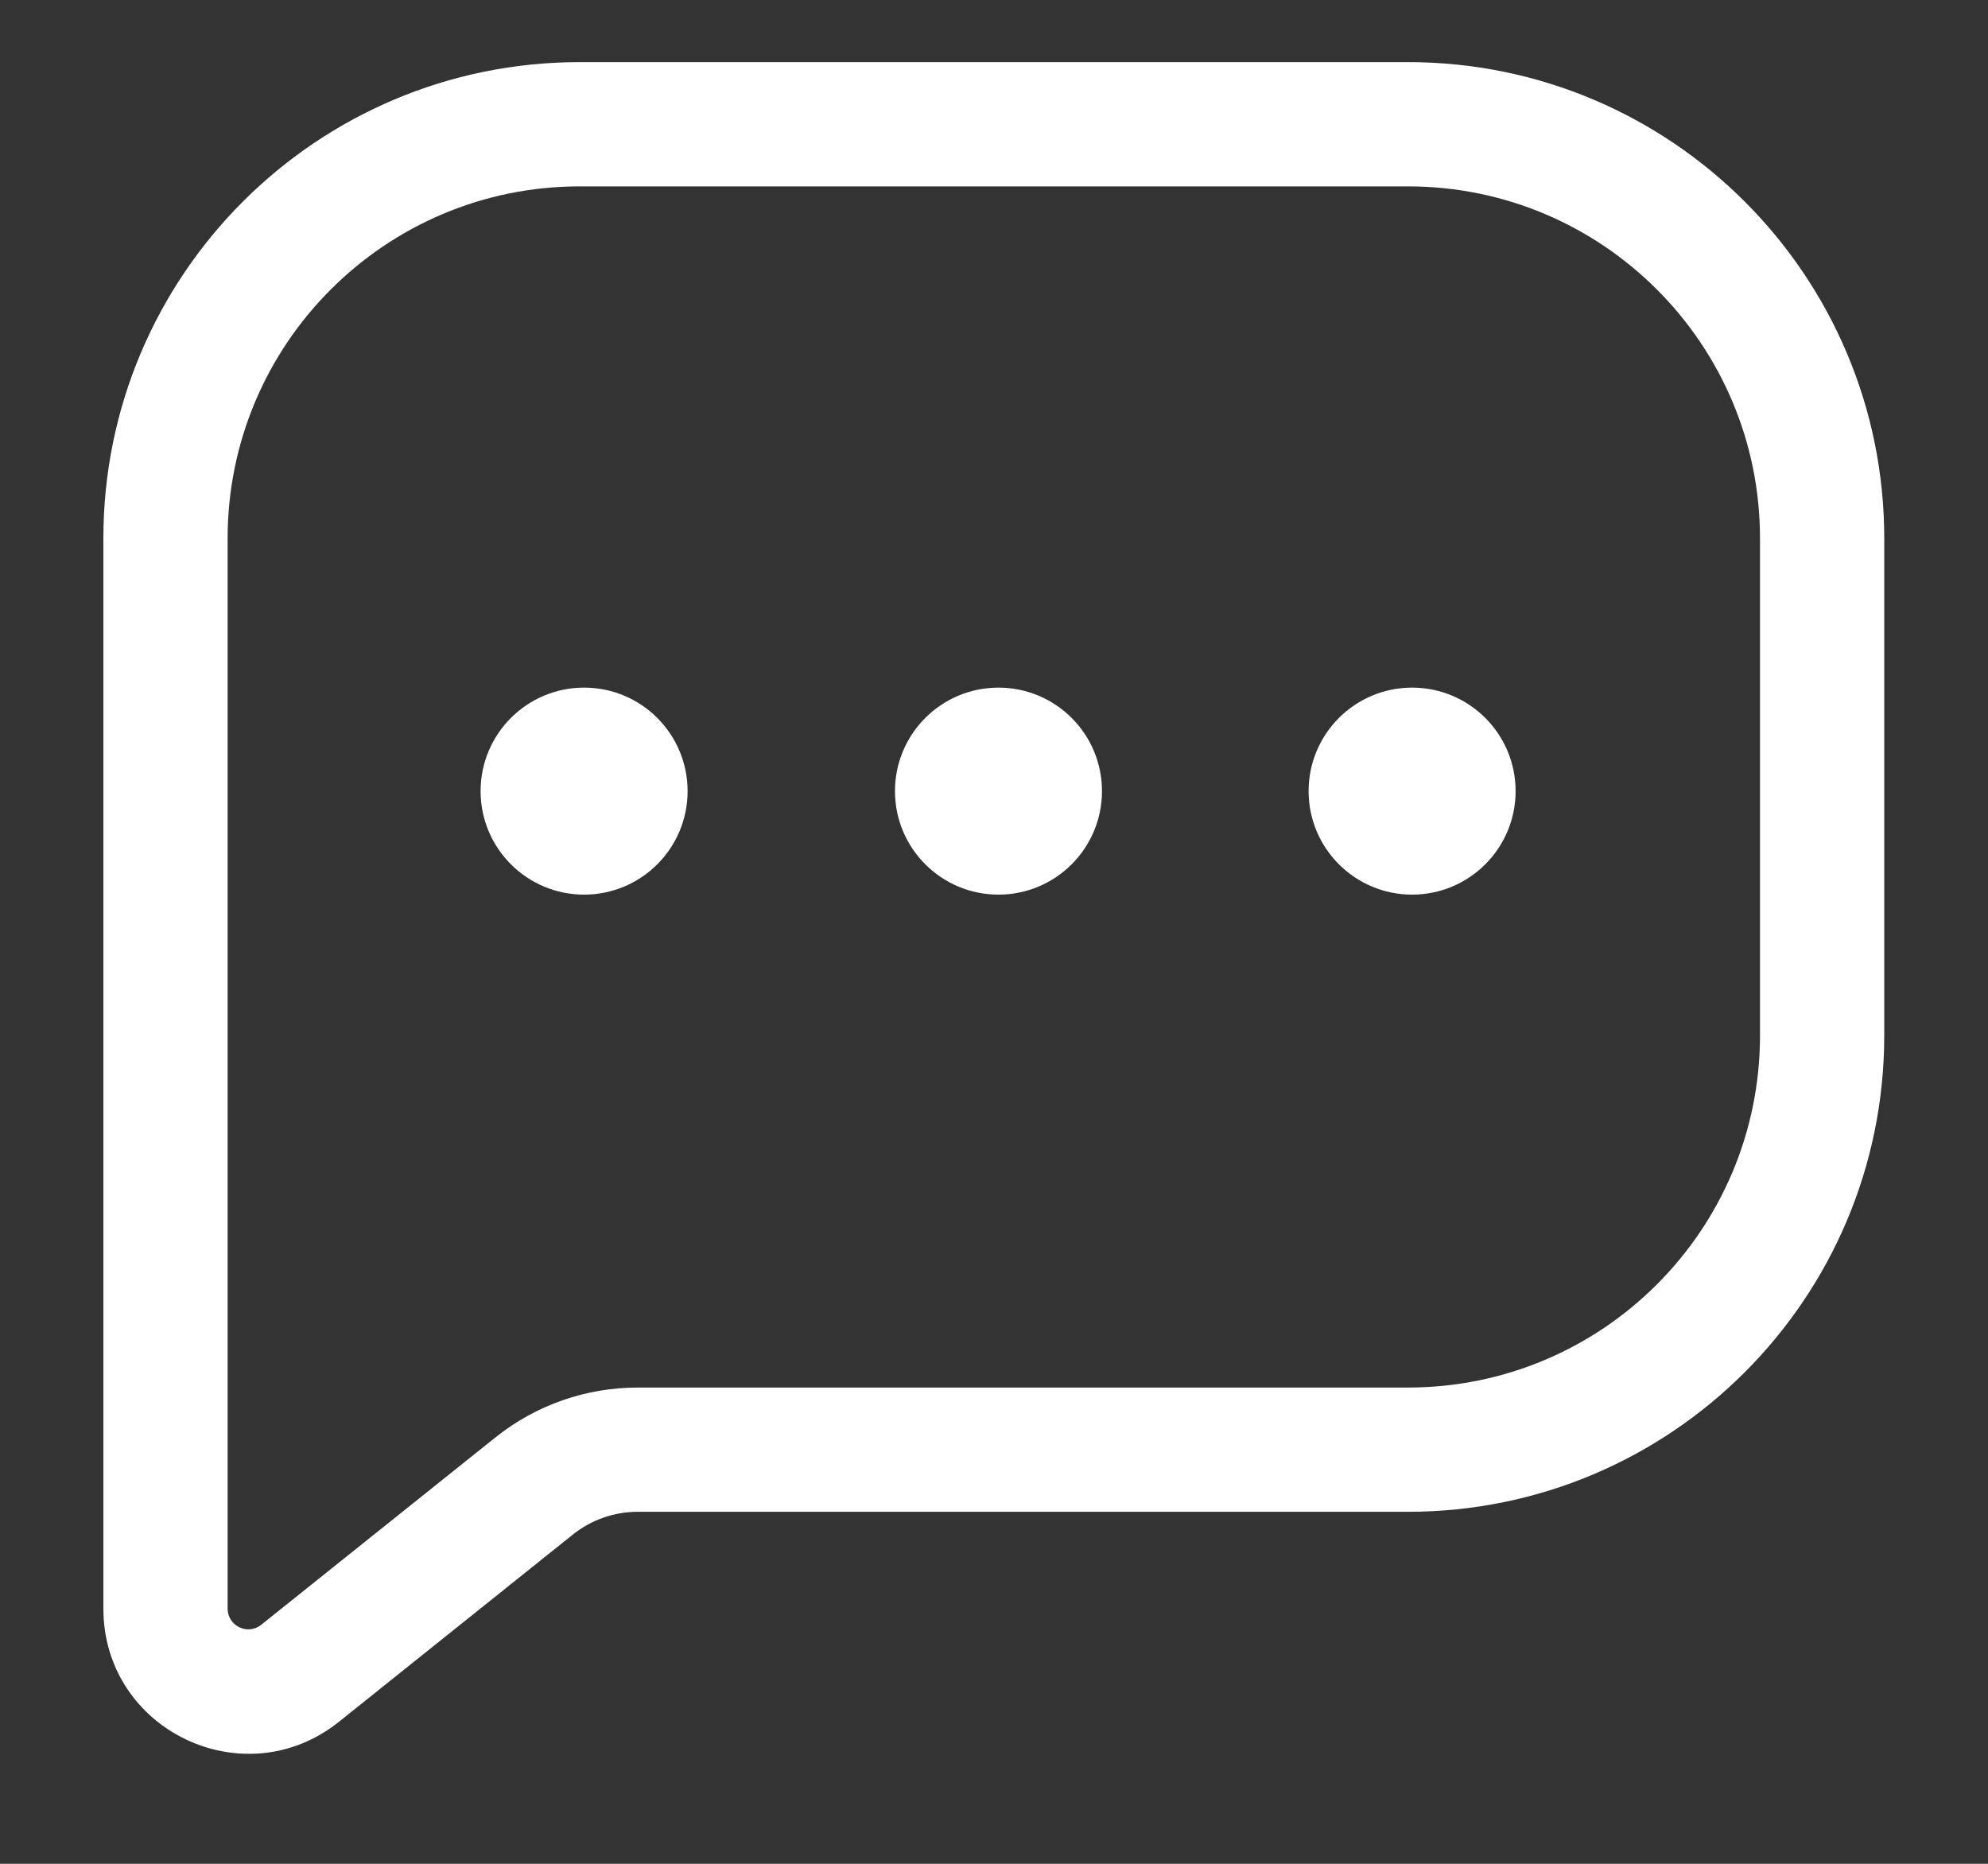 <svg width="16" height="15" viewBox="0 0 16 15" fill="none" xmlns="http://www.w3.org/2000/svg">
<rect x="0" y="0" width="16" height="15" fill="#333333" stroke="none"/>
<path d="M2.415 13.467L2.728 13.857H2.728L2.415 13.467ZM4.3 11.959L3.988 11.568L4.3 11.959ZM1.832 4.333C1.832 2.769 3.101 1.5 4.665 1.5V0.5C2.548 0.5 0.832 2.216 0.832 4.333H1.832ZM1.832 8V4.333H0.832V8H1.832ZM1.832 8.333V8H0.832V8.333H1.832ZM1.832 12.946V8.333H0.832V12.946H1.832ZM2.103 13.076C1.994 13.164 1.832 13.086 1.832 12.946H0.832C0.832 13.925 1.964 14.468 2.728 13.857L2.103 13.076ZM3.988 11.568L2.103 13.076L2.728 13.857L4.612 12.349L3.988 11.568ZM11.332 11.167H5.133V12.167H11.332V11.167ZM14.165 8.333C14.165 9.898 12.897 11.167 11.332 11.167V12.167C13.449 12.167 15.165 10.45 15.165 8.333H14.165ZM14.165 4.333V8.333H15.165V4.333H14.165ZM11.332 1.5C12.897 1.5 14.165 2.769 14.165 4.333H15.165C15.165 2.216 13.449 0.5 11.332 0.5V1.5ZM4.665 1.5H11.332V0.5H4.665V1.5ZM4.612 12.349C4.76 12.231 4.944 12.167 5.133 12.167V11.167C4.717 11.167 4.313 11.308 3.988 11.568L4.612 12.349Z" fill="white"/>
<circle cx="4.701" cy="6.367" r="0.833" fill="white"/>
<circle cx="8.036" cy="6.367" r="0.833" fill="white"/>
<circle cx="11.365" cy="6.367" r="0.833" fill="white"/>
</svg>
